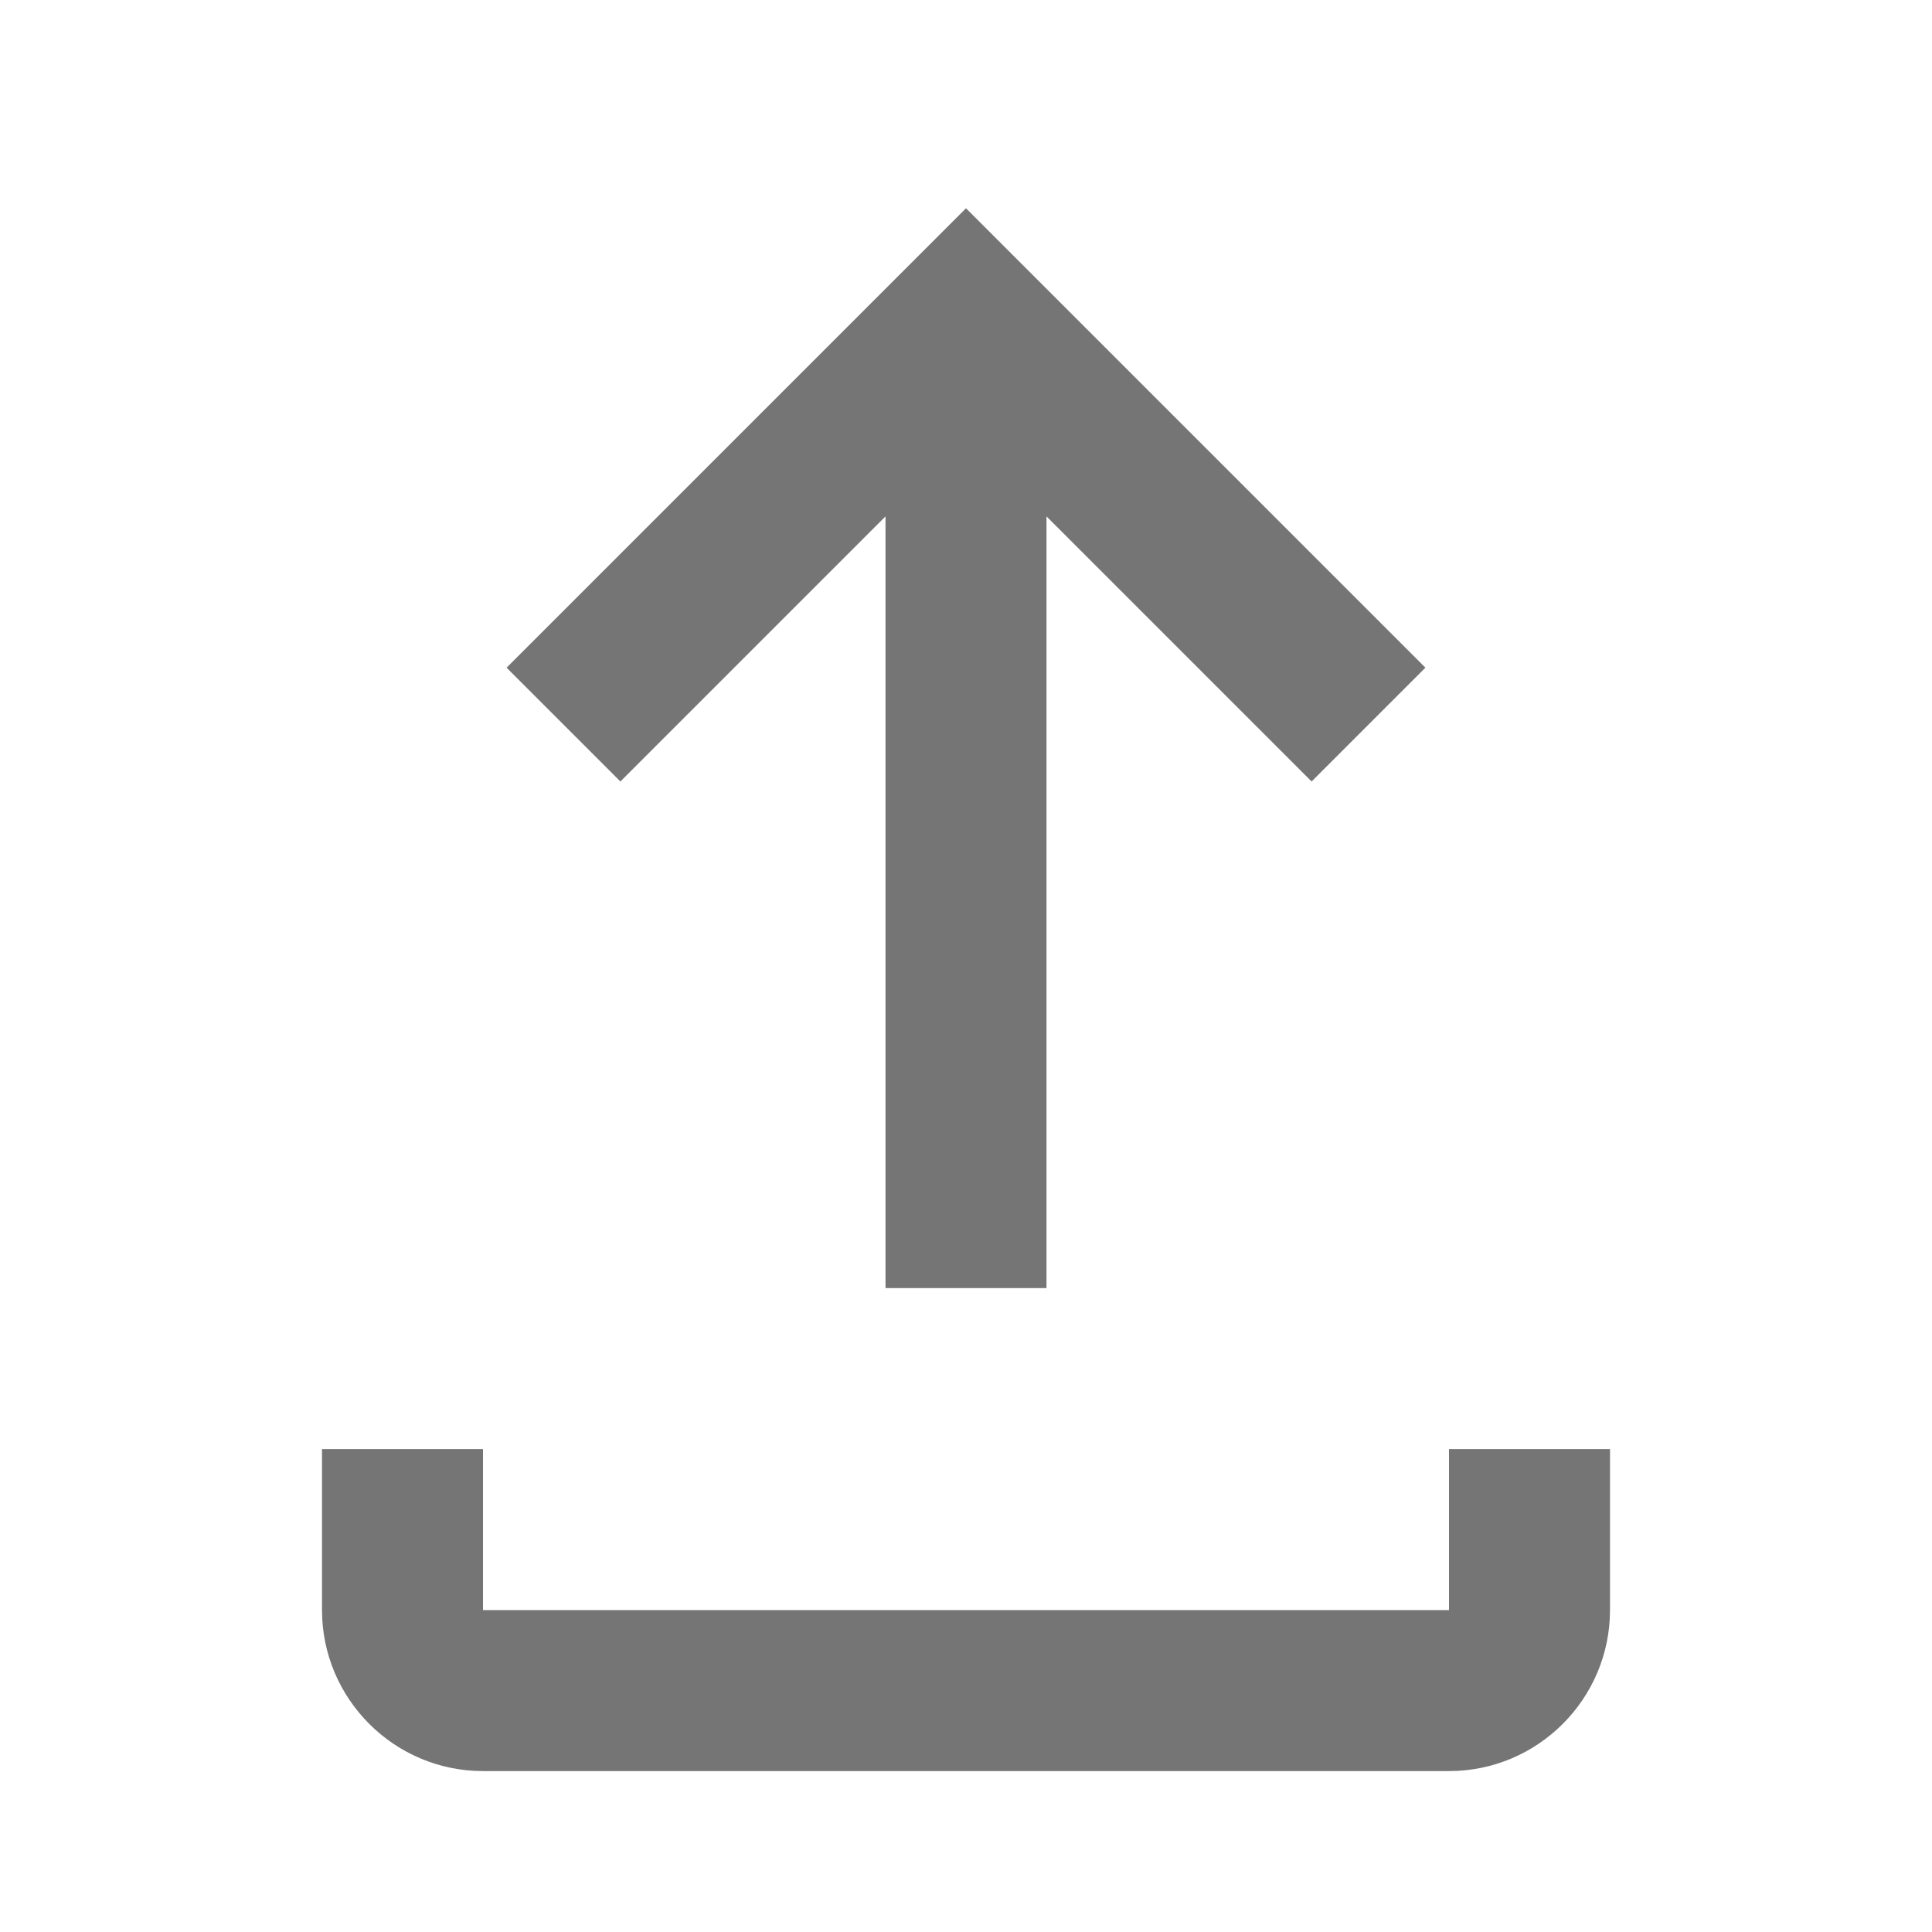 <?xml version="1.0" encoding="utf-8"?>
<!-- Generator: Adobe Illustrator 17.1.0, SVG Export Plug-In . SVG Version: 6.00 Build 0)  -->
<!DOCTYPE svg PUBLIC "-//W3C//DTD SVG 1.1//EN" "http://www.w3.org/Graphics/SVG/1.1/DTD/svg11.dtd">
<svg version="1.1" xmlns="http://www.w3.org/2000/svg" xmlns:xlink="http://www.w3.org/1999/xlink" x="0px" y="0px" width="24px"
	 height="24px" viewBox="0 0 24 24" enable-background="new 0 0 24 24" xml:space="preserve">
<g id="Frame_-_24px">
	<rect y="0.005" fill="none" width="24" height="24"/>
</g>
<g id="Filled_Icons">
	<g>
		<polygon fill="#757575" points="11,6.415 11,16.001 13,16.001 13,6.415 16.293,9.708 17.707,8.294 12,2.587 6.293,8.294 
			7.707,9.708 		"/>
		<path fill="#757575" d="M18,18.001v2H6v-2H4v2c0,1.102,0.897,2,2,2h12c1.104,0,2-0.898,2-2v-2H18z"/>
	</g>
</g>
</svg>
